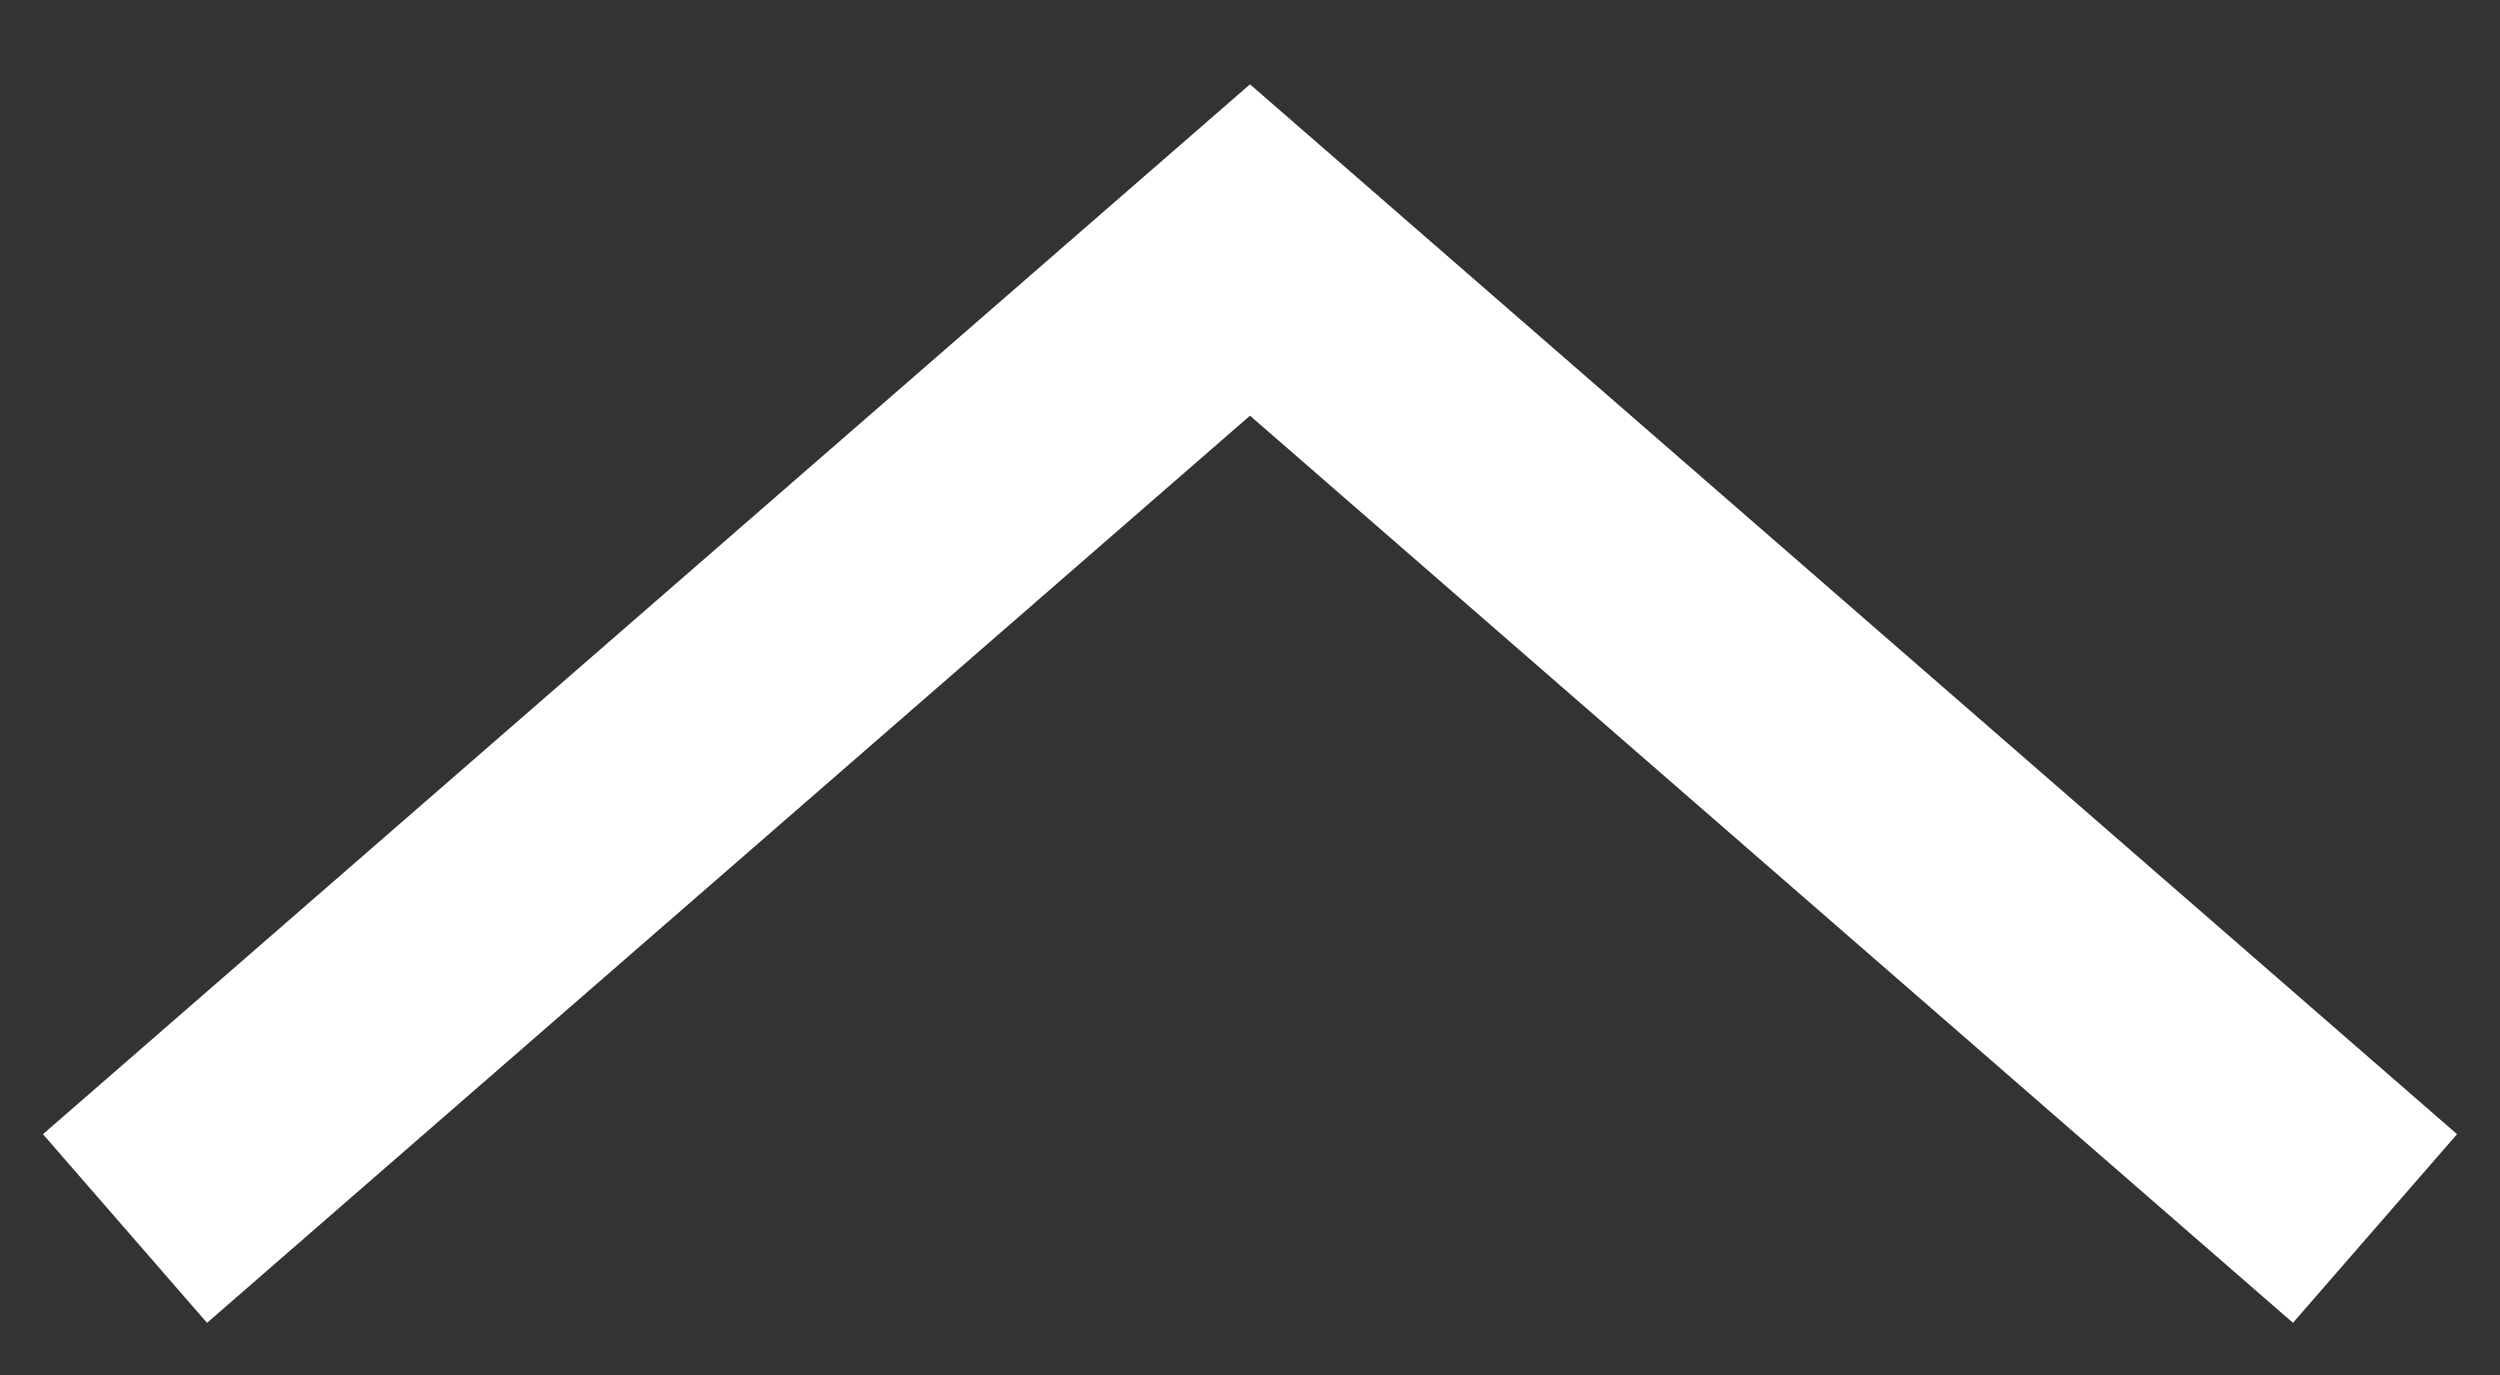 <?xml version="1.0" encoding="UTF-8" standalone="no"?>
<svg width="20px" height="11px" viewBox="0 0 20 11" version="1.1" xmlns="http://www.w3.org/2000/svg" xmlns:xlink="http://www.w3.org/1999/xlink">
    <rect x="0" y="0" width="20" height="11" fill="#333333" stroke="none"/>
    <!-- Generator: Sketch 3.8.3 (29802) - http://www.bohemiancoding.com/sketch -->
    <title>arrow</title>
    <desc>Created with Sketch.</desc>
    <defs></defs>
    <g id="v1.4" stroke="none" stroke-width="1" fill="none" fill-rule="evenodd">
        <g id="Main-M-open-settings" transform="translate(-285, -80)" stroke-width="2" stroke="#FFFFFF">
            <polyline id="arrow" transform="translate(295, 85.914) rotate(-90) translate(-295, -85.914) " points="291.086 94.914 298.914 85.914 291.086 76.914"></polyline>
        </g>
    </g>
</svg>